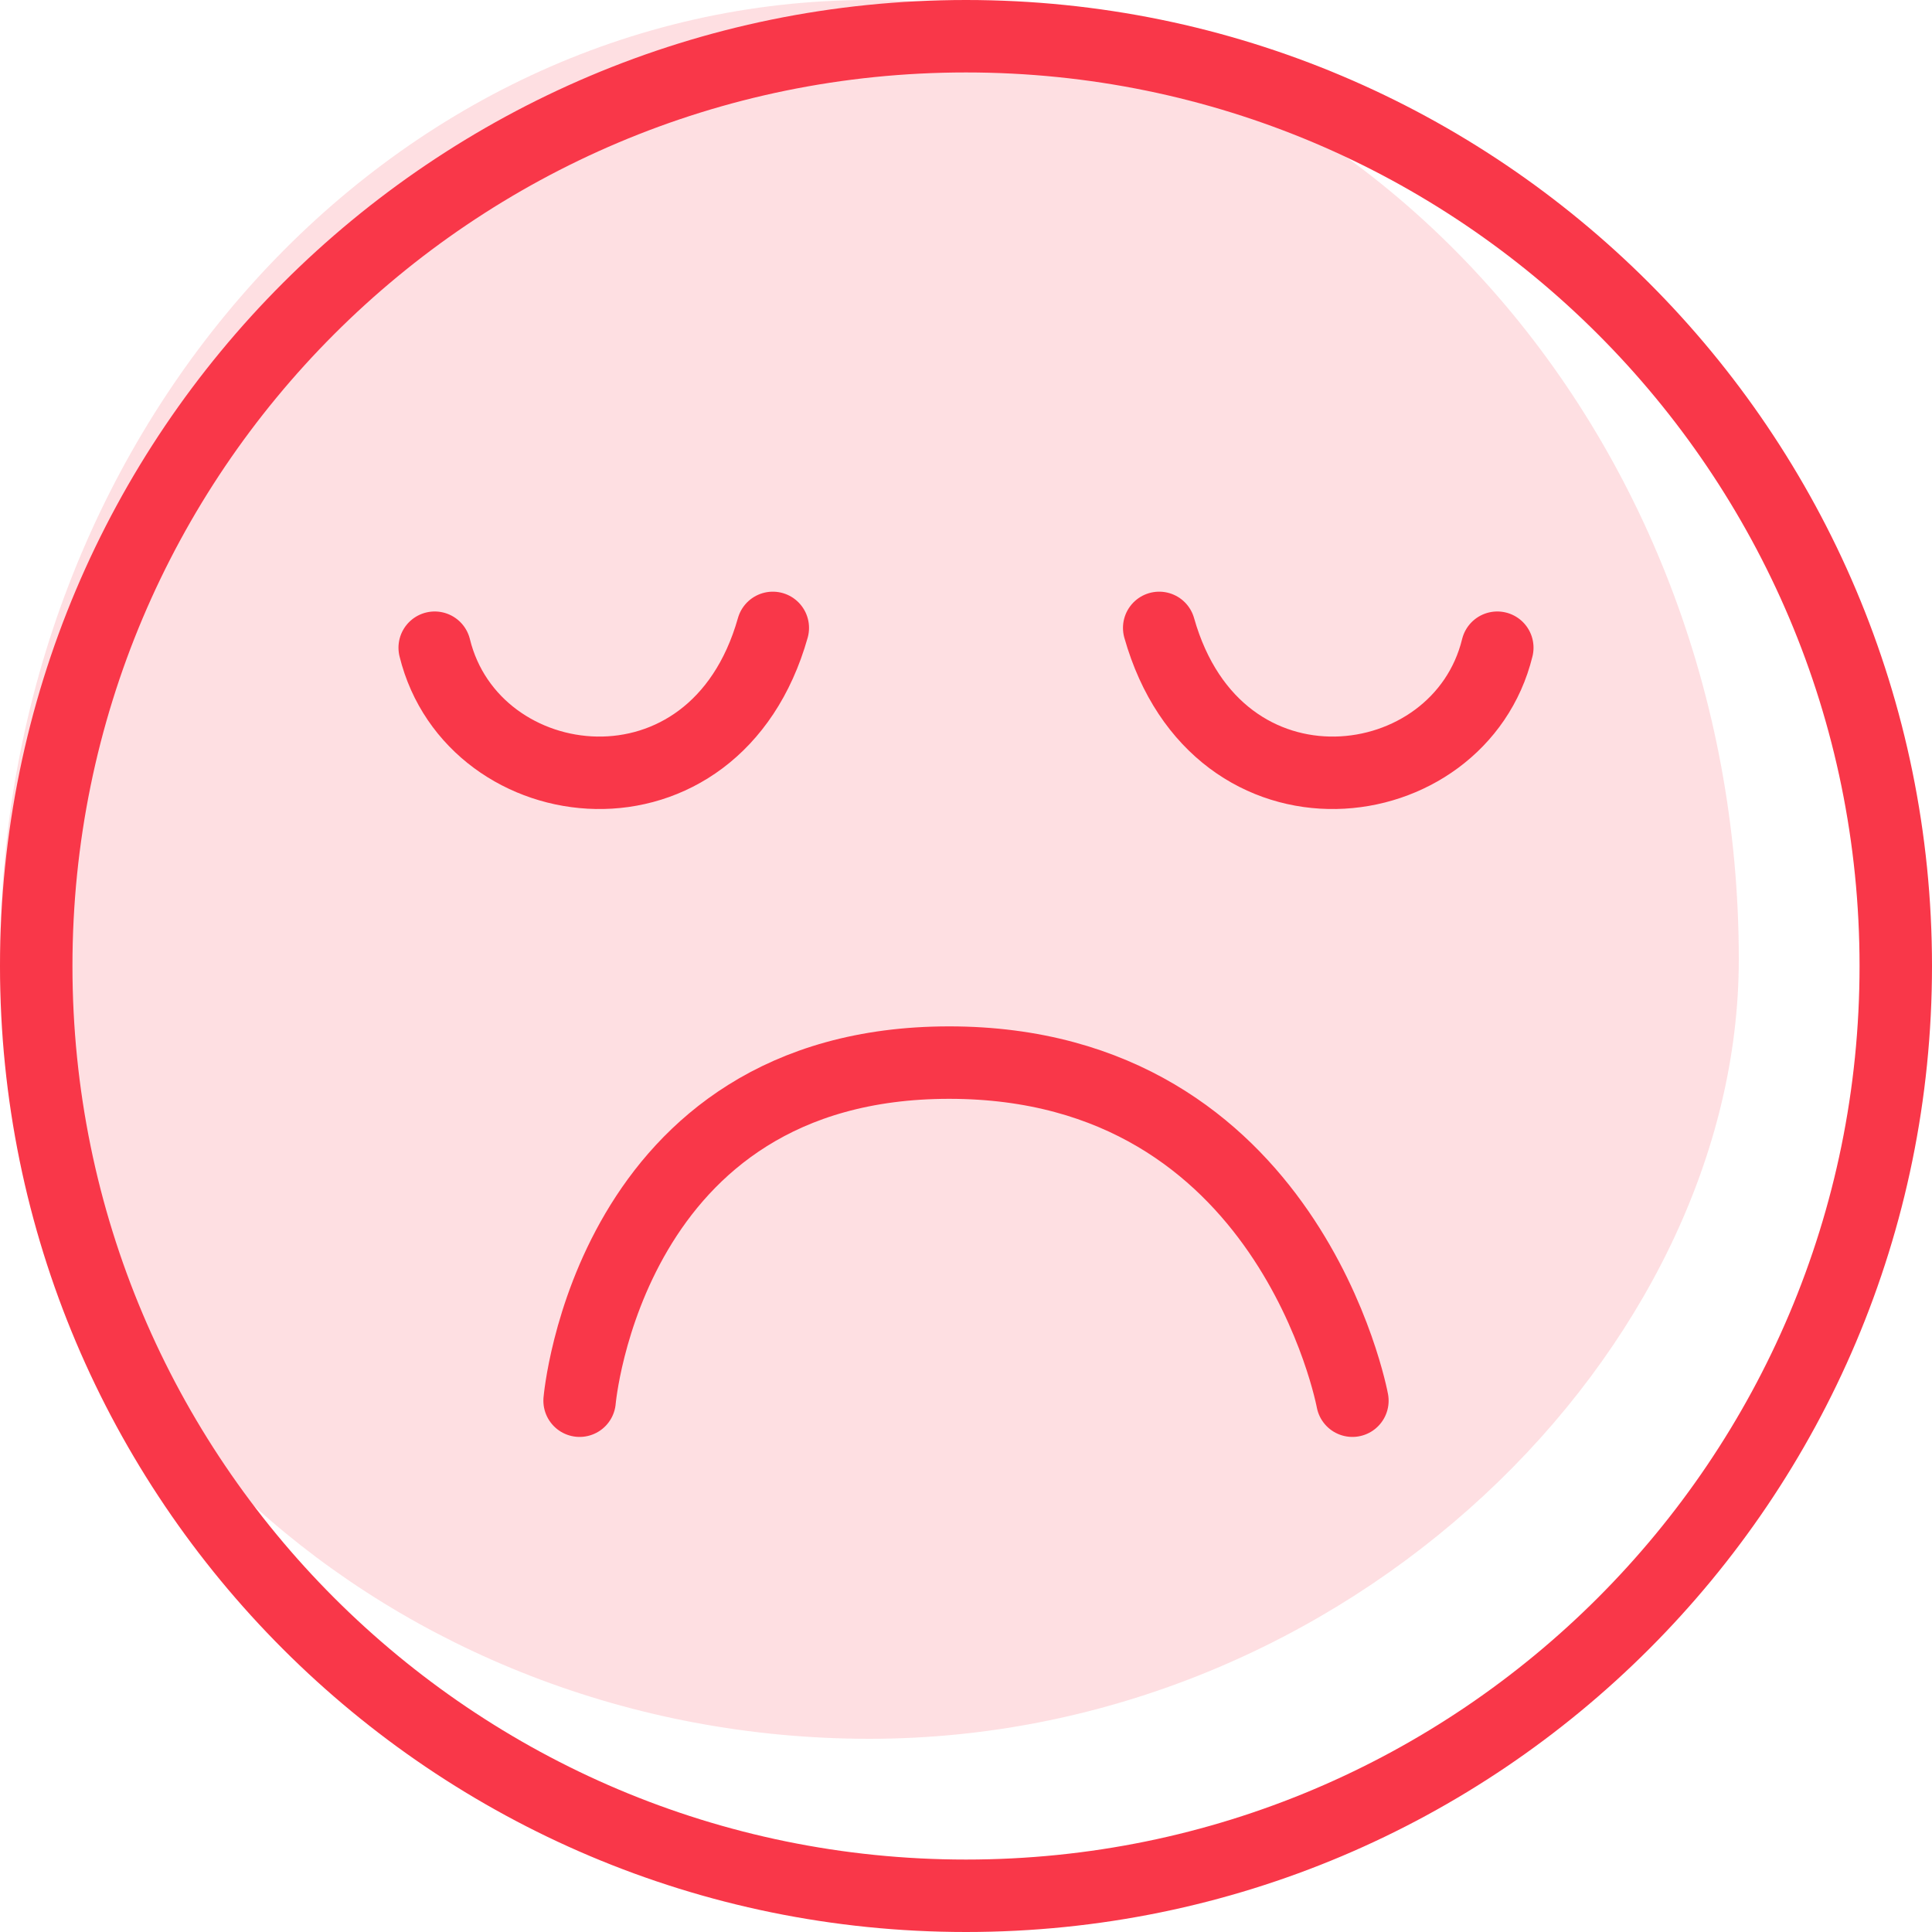 <svg width="40" height="40" viewBox="0 0 40 40" fill="none" xmlns="http://www.w3.org/2000/svg">
<path opacity="0.16" d="M36 19.862C36 27.931 27.941 36 18 36C8.059 36 0 28.552 0 19.862C0 8.893 8.059 0 18 0C27.941 0 36 8.893 36 19.862Z" fill="#F93749"/>
<path d="M39.25 20C39.25 30.631 30.631 39.25 20 39.25C9.369 39.25 0.75 30.631 0.75 20C0.75 9.369 9.369 0.75 20 0.75C30.631 0.75 39.25 9.369 39.25 20Z" stroke="#F93749" stroke-width="1.5"/>
<path d="M31 13.41C30.213 16.619 25.2 17.243 24 13" stroke="#F93749" stroke-width="1.5" stroke-linecap="round"/>
<path d="M9 13.41C9.787 16.619 14.8 17.243 16 13" stroke="#F93749" stroke-width="1.5" stroke-linecap="round"/>
<path d="M28 29C28 29 26.707 22 19.652 22C12.598 22 12 29 12 29" stroke="#F93749" stroke-width="1.5" stroke-linecap="round"/>
</svg>
